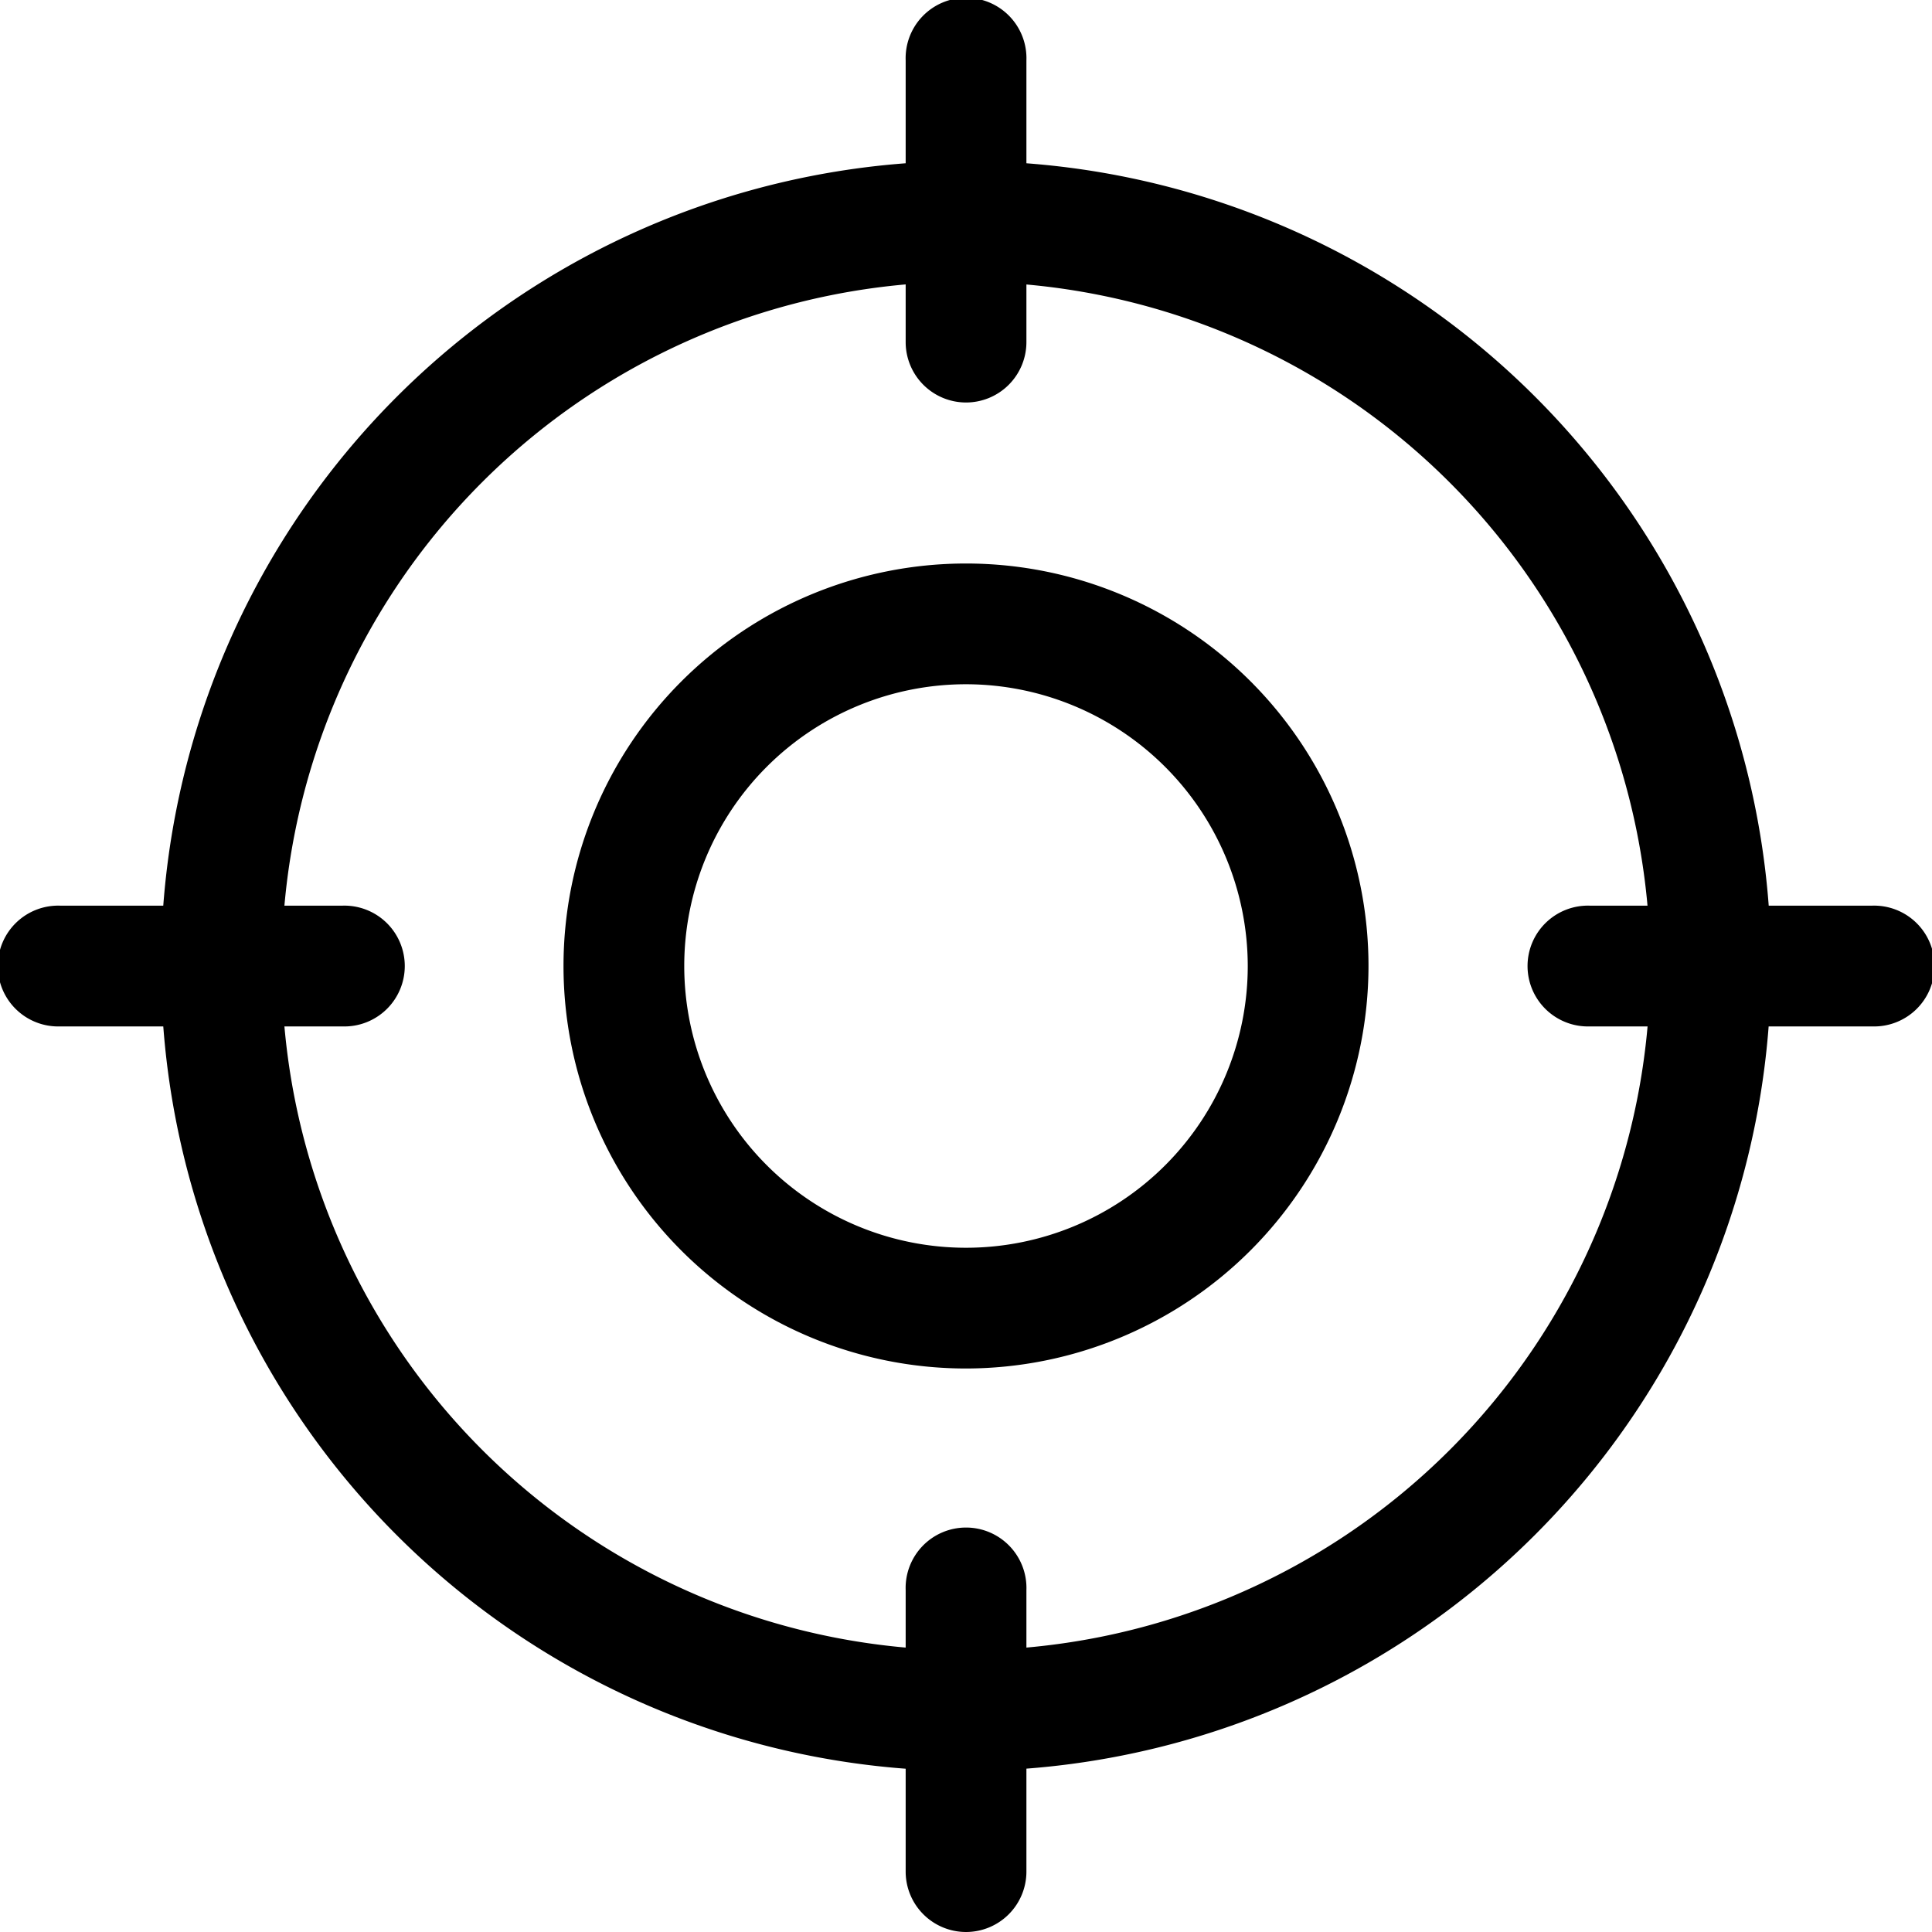 <svg xmlns="http://www.w3.org/2000/svg" width="24.082" height="24.082" viewBox="0 0 24.082 24.082"><path d="M154.349,159.366a5.017,5.017,0,1,1,5.017-5.017A5.023,5.023,0,0,1,154.349,159.366Zm0-8.529a3.512,3.512,0,1,0,3.512,3.512A3.516,3.516,0,0,0,154.349,150.837Zm0,0" transform="translate(-142.308 -142.308)"/><path d="M52.7,62.736A10.034,10.034,0,1,1,62.736,52.7,10.046,10.046,0,0,1,52.7,62.736Zm0-18.563A8.529,8.529,0,1,0,61.231,52.7,8.539,8.539,0,0,0,52.7,44.173Zm0,0" transform="translate(-40.661 -40.661)"/><path d="M240.753,5.017A.753.753,0,0,1,240,4.265V.753a.753.753,0,1,1,1.505,0V4.265A.753.753,0,0,1,240.753,5.017Zm0,0" transform="translate(-228.711)"/><path d="M240.753,410.349A.753.753,0,0,1,240,409.6v-3.512a.753.753,0,1,1,1.505,0V409.6A.753.753,0,0,1,240.753,410.349Zm0,0" transform="translate(-228.711 -386.267)"/><path d="M4.265,241.505H.753a.753.753,0,1,1,0-1.505H4.265a.753.753,0,1,1,0,1.505Zm0,0" transform="translate(0 -228.711)"/><path d="M409.6,241.505h-3.512a.753.753,0,1,1,0-1.505H409.6a.753.753,0,1,1,0,1.505Zm0,0" transform="translate(-386.267 -228.711)"/></svg>